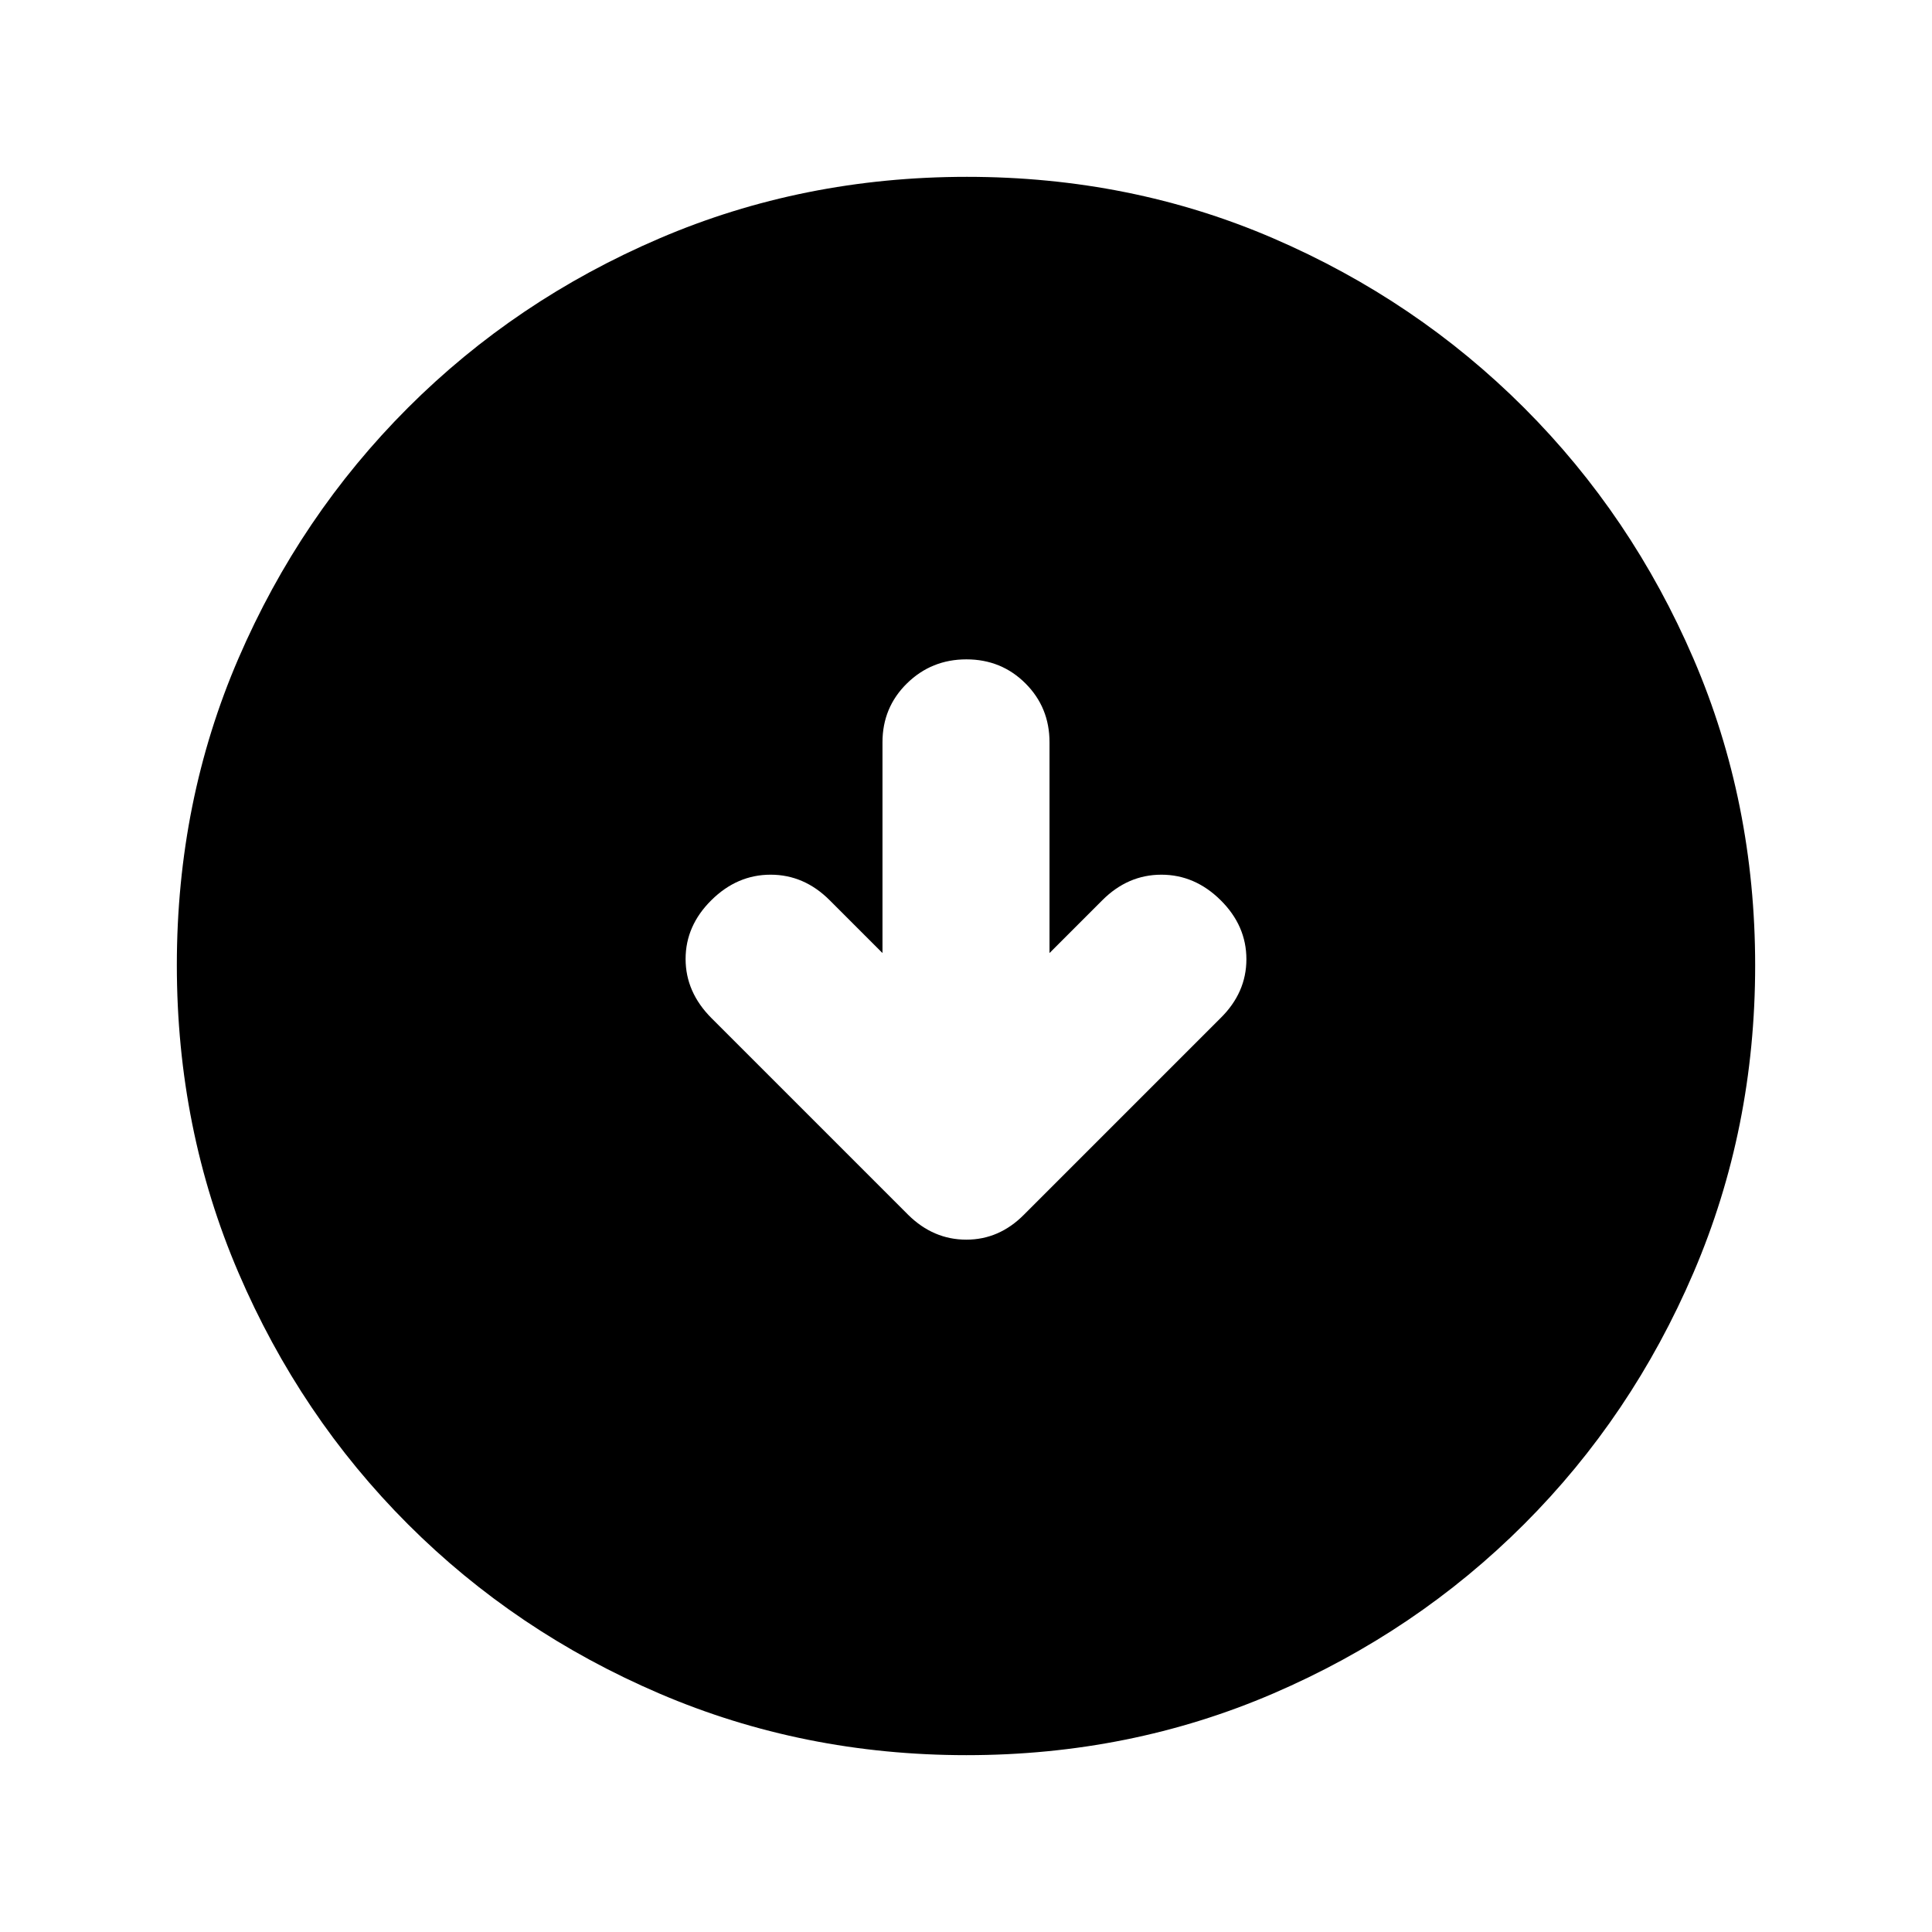 <svg xmlns="http://www.w3.org/2000/svg" height="20" viewBox="0 -960 960 960" width="20"><path d="m438.5-486.44-26.26-26.26q-12.67-12.67-29.33-12.67-16.65 0-29.44 12.67-12.8 12.68-12.8 29.21t12.92 29.45l97.72 97.72q12.49 12.3 28.85 12.3t28.67-12.44l97.58-97.58q12.92-12.68 12.92-29.33t-12.8-29.33q-12.79-12.67-29.44-12.67-16.66 0-29.33 12.67l-26.26 26.26v-104.72q0-17.33-11.96-29.27-11.97-11.94-29.33-11.94t-29.54 11.94q-12.17 11.94-12.17 29.27v104.72Zm41.78 398.57q-81.19 0-152.62-30.62-71.44-30.62-125-84.17-53.55-53.56-84.17-124.95Q87.87-399 87.87-480.46q0-81.45 30.62-152.38 30.62-70.94 84.17-124.5 53.56-53.55 124.95-84.17 71.39-30.62 152.85-30.62 81.45 0 152.38 30.62 70.94 30.62 124.5 84.17 53.55 53.56 84.17 124.72 30.62 71.16 30.62 152.34 0 81.19-30.62 152.62-30.62 71.44-84.17 125-53.56 53.55-124.72 84.17-71.16 30.62-152.34 30.62Z"/></svg>